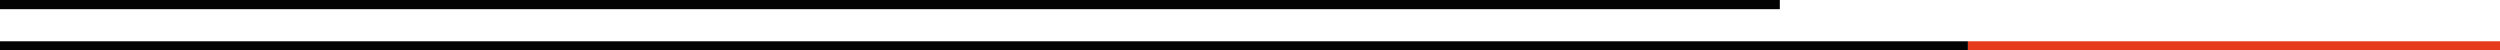 <svg width="545" height="11" viewBox="0 0 545 11" fill="none" xmlns="http://www.w3.org/2000/svg">
<path d="M545 9H429V11H545V9Z" fill="#E63B1D"/>
<path d="M429 9H0V11H429V9Z" fill="#030303"/>
<path d="M388 0H0V2H388V0Z" fill="#030303"/>
</svg>
